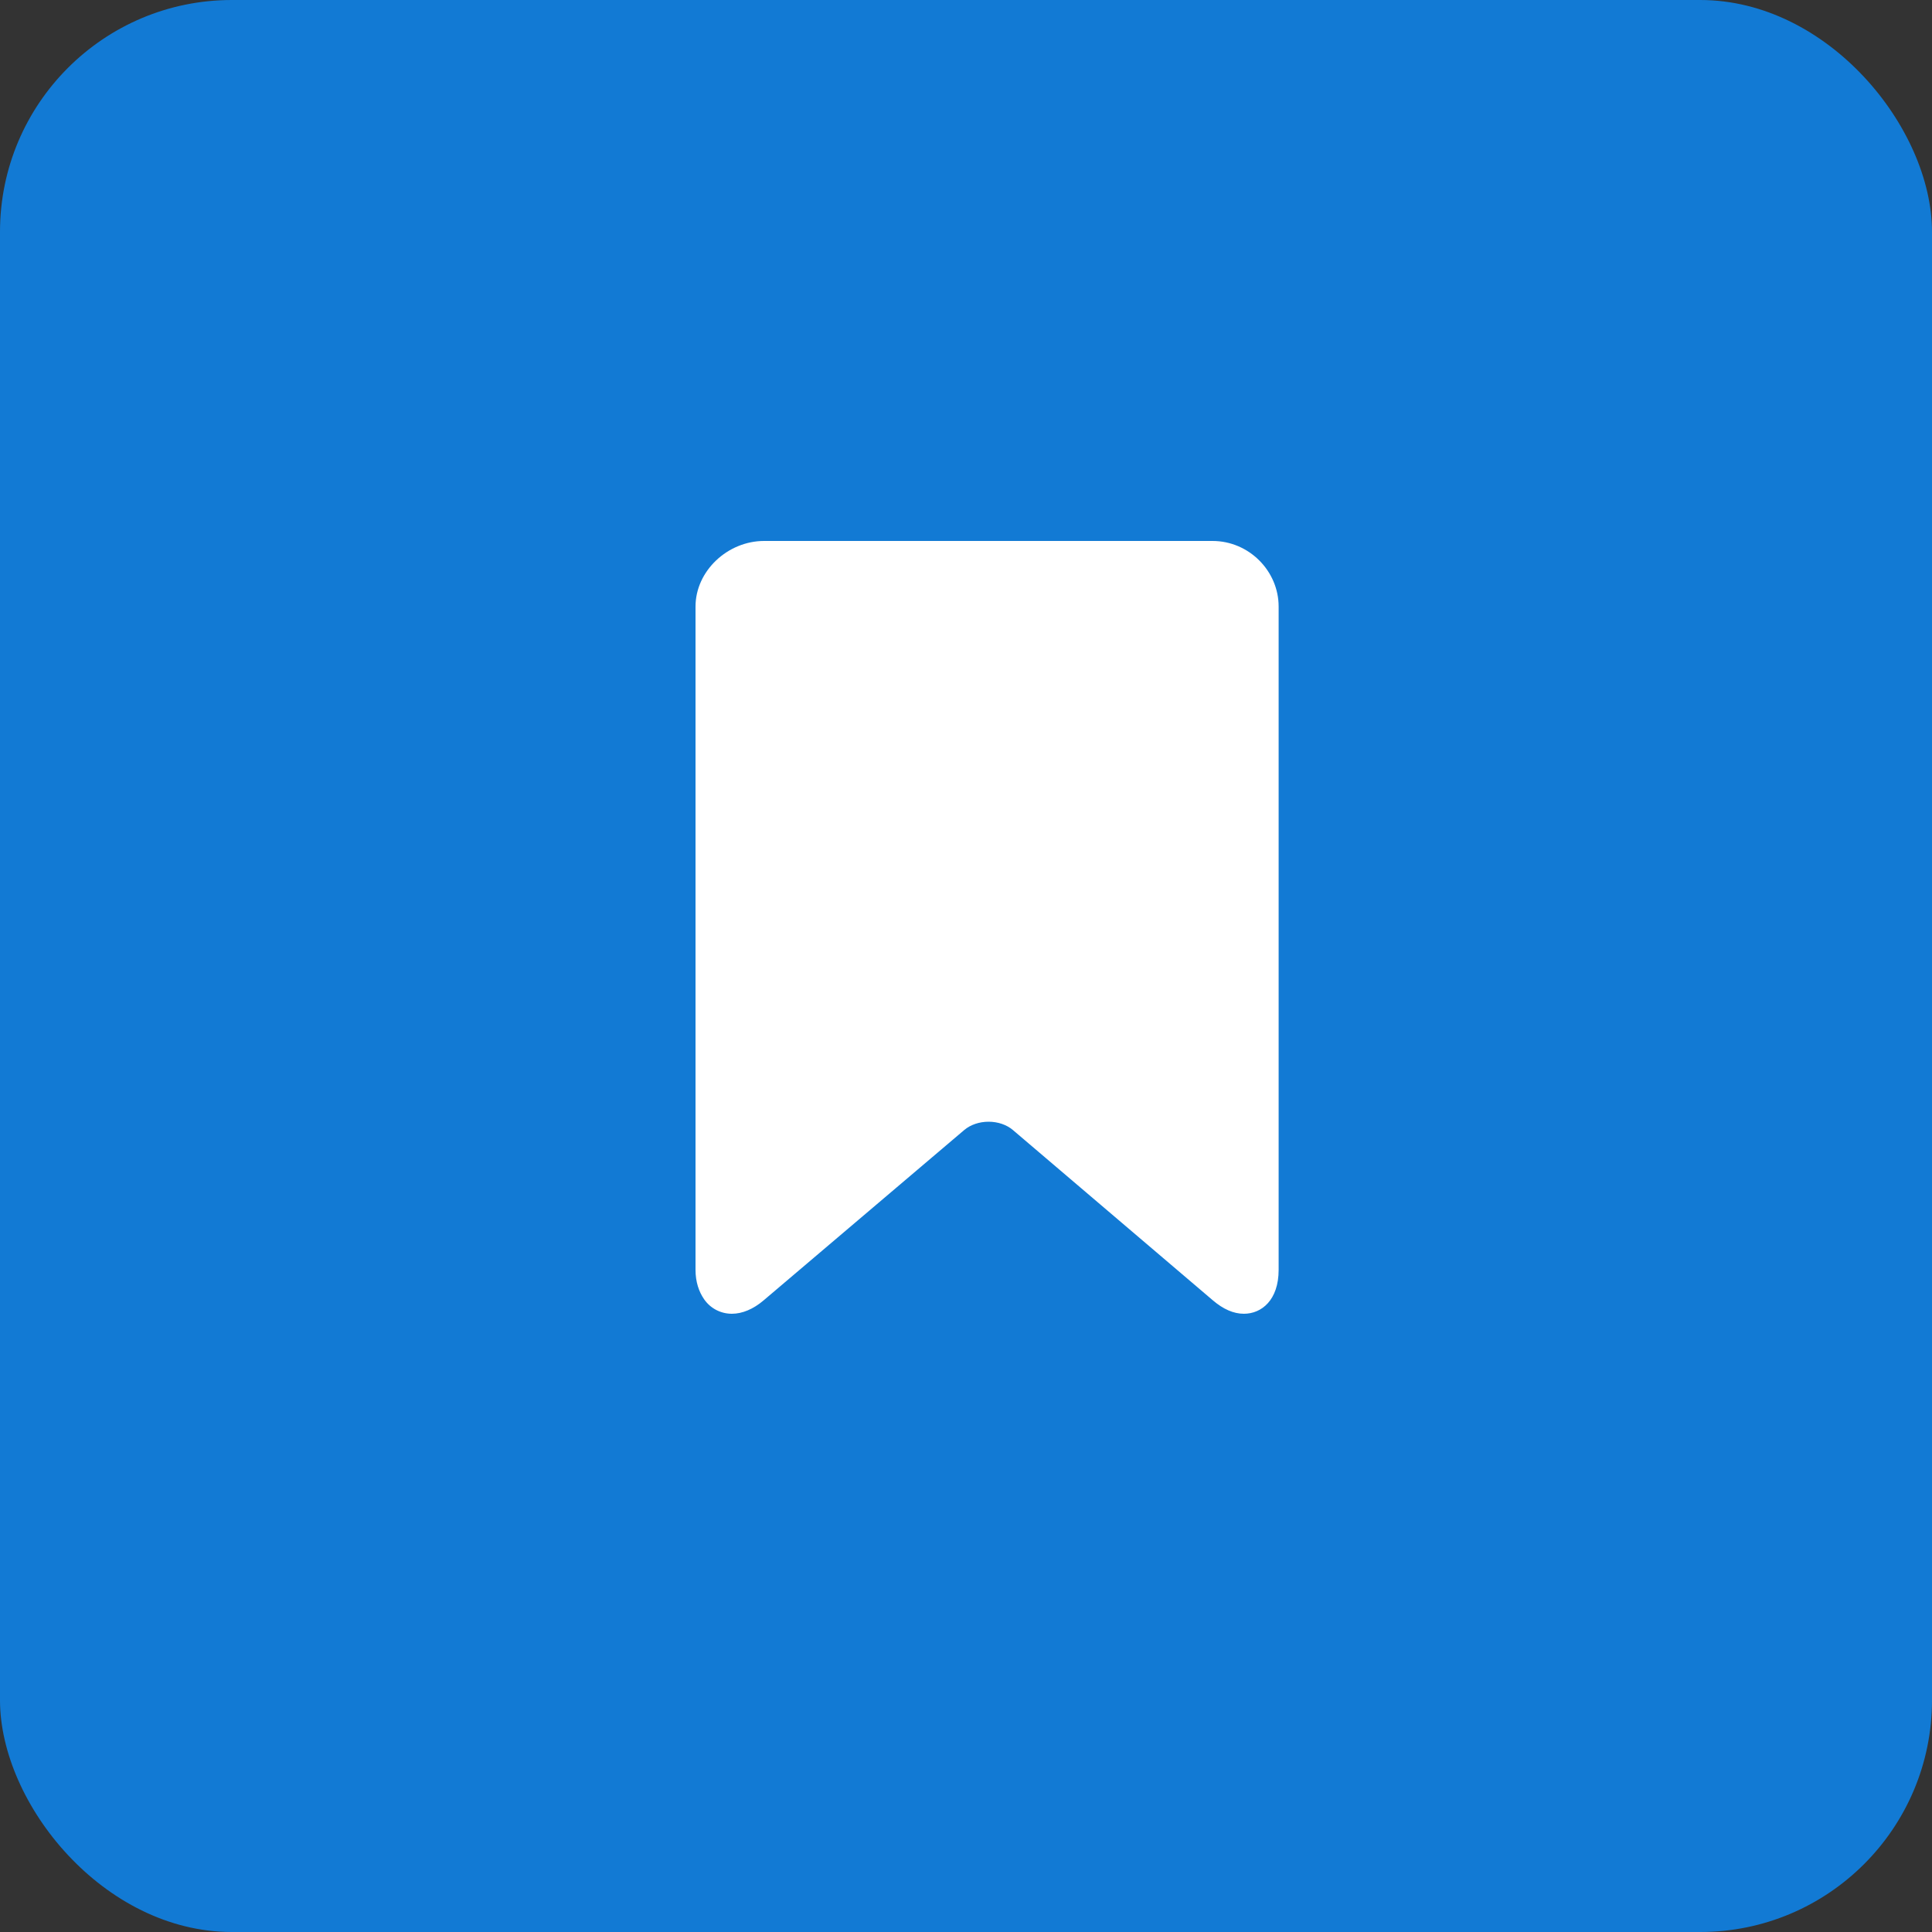 <svg width="50" height="50" viewBox="0 0 50 50" fill="none" xmlns="http://www.w3.org/2000/svg">
<rect x="0" y="0" width="50" height="50" fill="#333333" stroke="none"/>
<rect width="50" height="50" rx="6" fill="#127AD4"/>
<path d="M31.379 14H19.775C18.83 14 18 14.777 18 15.698V32.864C18 33.172 18.086 33.429 18.224 33.627C18.389 33.864 18.655 34 18.941 34C19.21 34 19.497 33.88 19.763 33.653L24.954 29.245C25.115 29.108 25.345 29.03 25.585 29.03C25.824 29.03 26.054 29.108 26.215 29.246L31.389 33.653C31.655 33.88 31.922 34 32.192 34C32.647 34 33.091 33.649 33.091 32.864V15.698C33.091 14.777 32.324 14 31.379 14Z" fill="white"/>
</svg>
